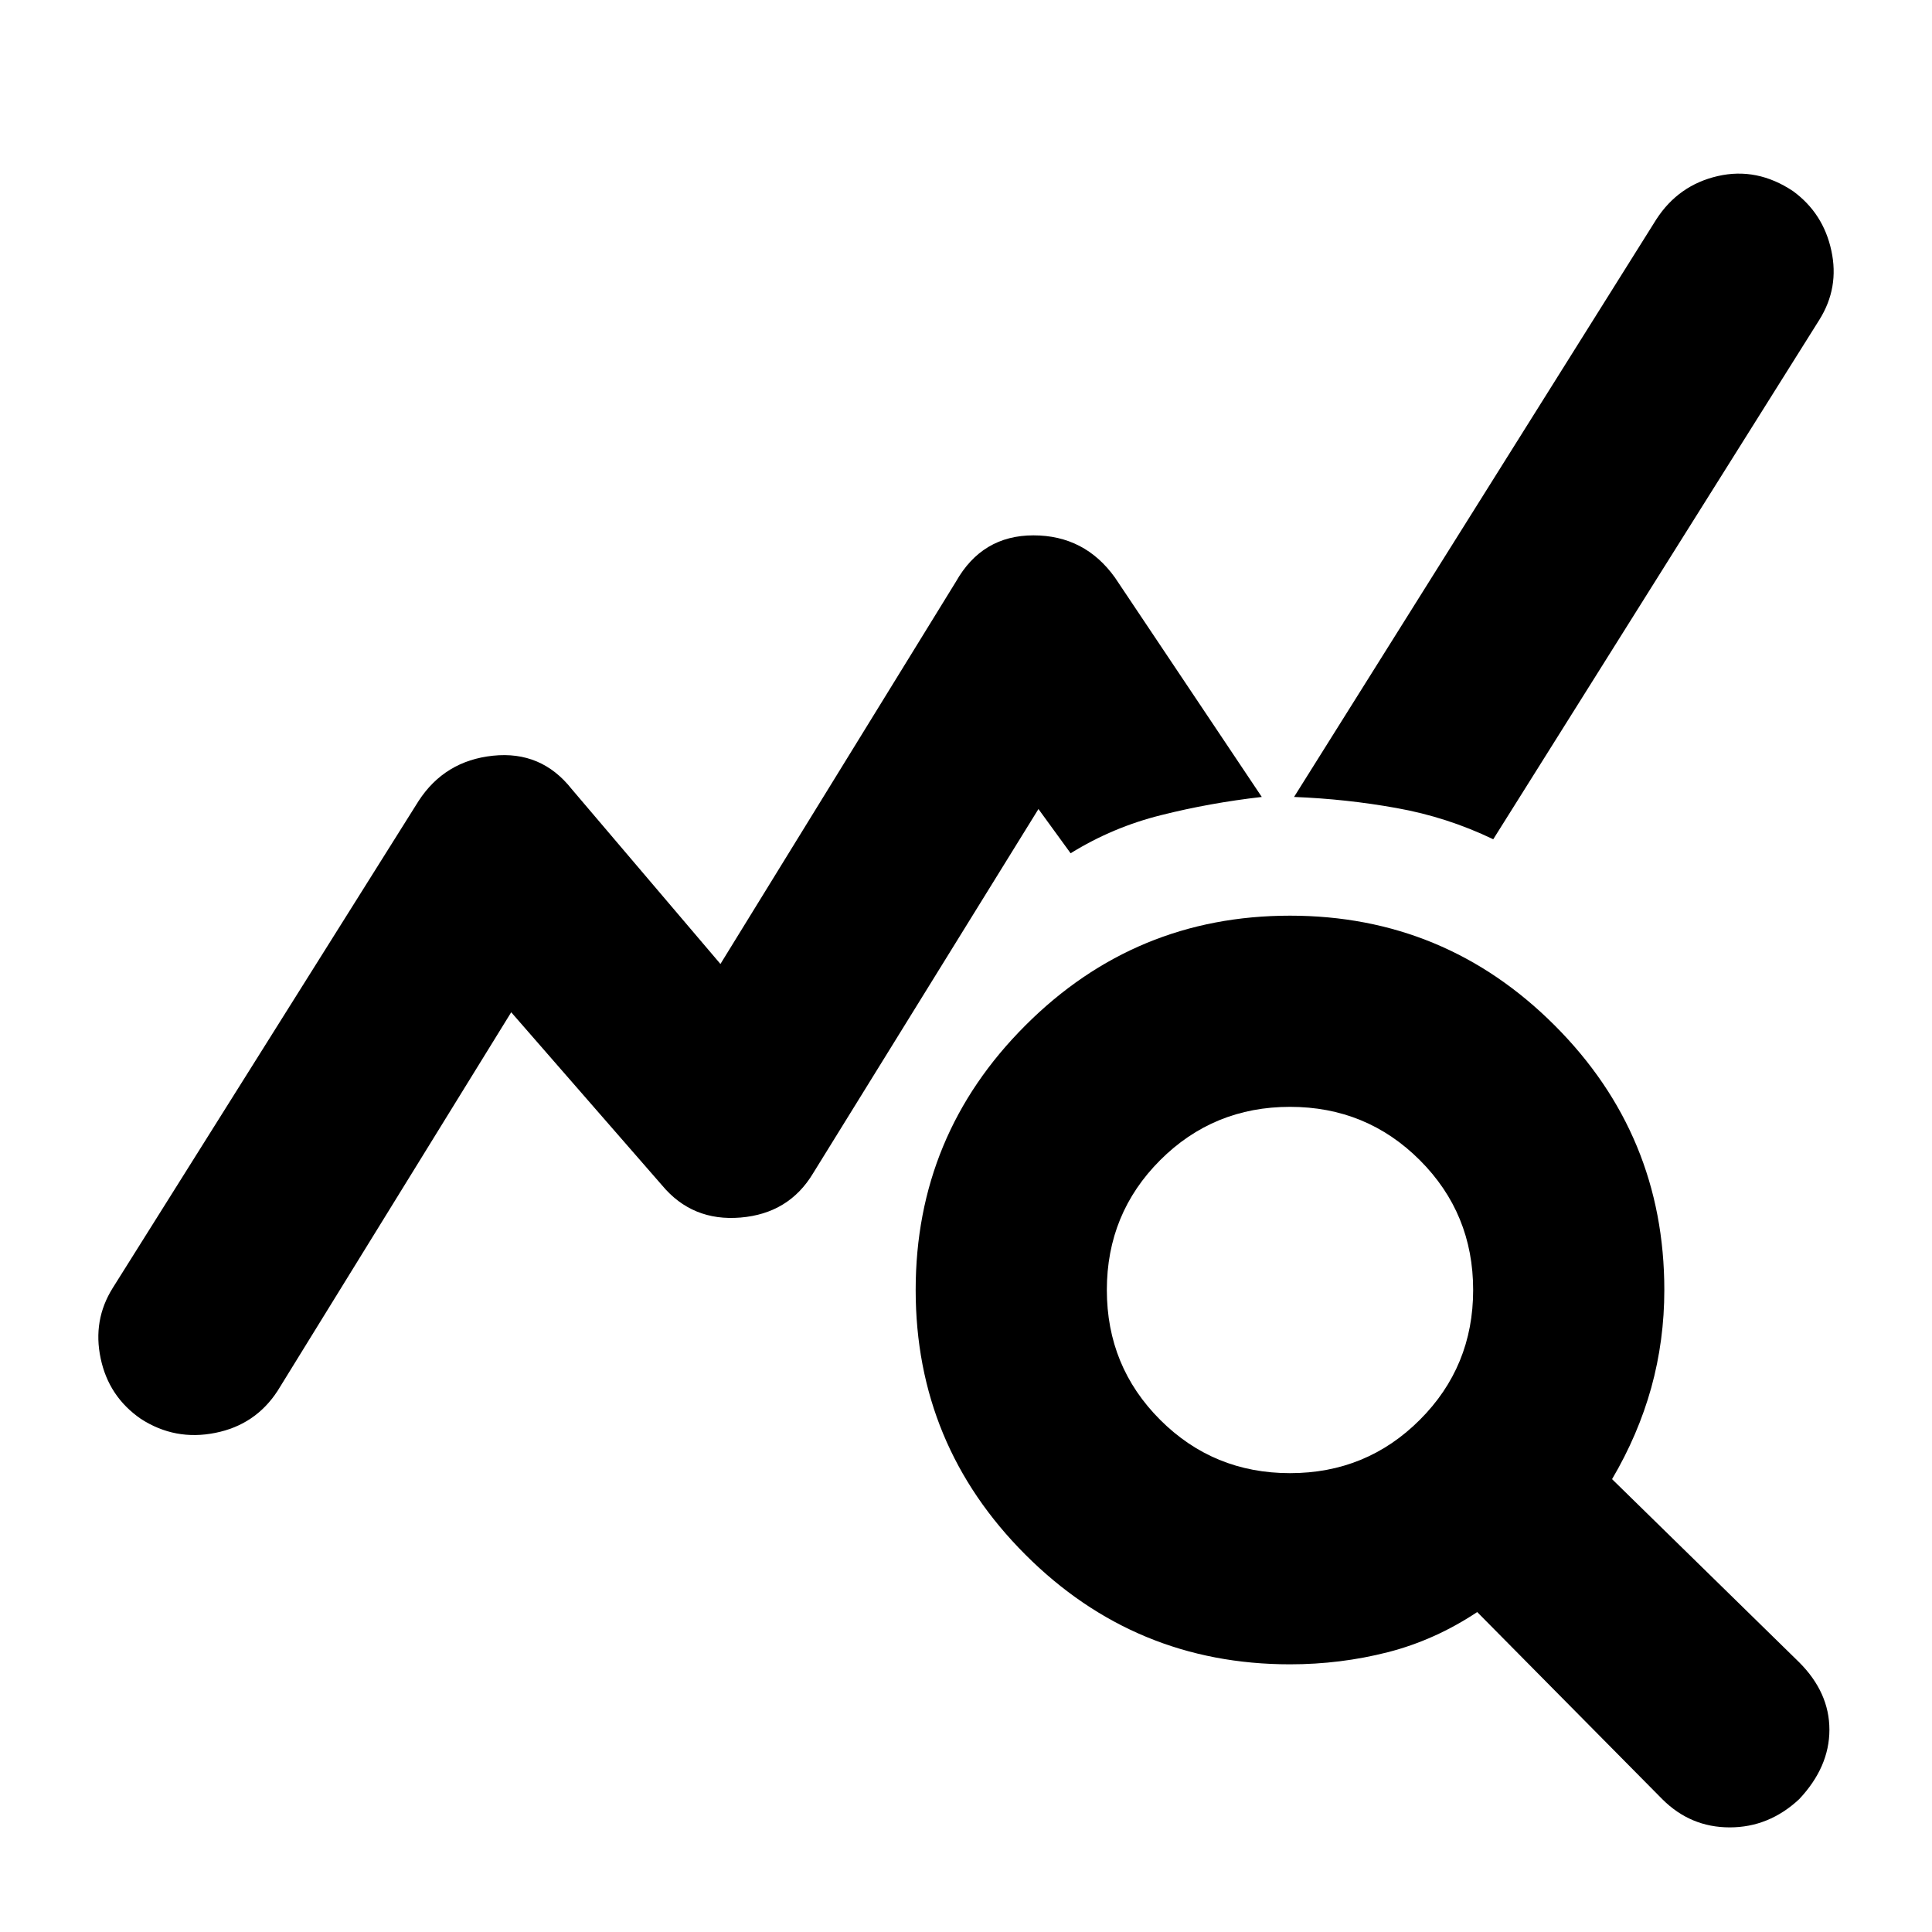 <svg xmlns="http://www.w3.org/2000/svg" height="20" width="20"><path d="m17.208 18.625-1.916-1.937q-.438.291-.927.416-.49.125-1.011.125-1.604 0-2.739-1.135-1.136-1.136-1.136-2.74 0-1.604 1.136-2.739 1.135-1.136 2.739-1.136 1.604 0 2.74 1.136 1.135 1.135 1.135 2.739 0 .521-.135 1.011-.136.489-.406.947l1.937 1.896q.313.313.313.698 0 .386-.313.719-.313.292-.719.292-.406 0-.698-.292Zm-3.854-3.375q.792 0 1.344-.552t.552-1.344q0-.792-.552-1.344t-1.344-.552q-.792 0-1.344.552t-.552 1.344q0 .792.552 1.344t1.344.552Zm-11.896-.562q-.333-.23-.416-.626-.084-.395.125-.729l3.166-5.041q.271-.417.771-.469.5-.052.813.344l1.541 1.812 2.438-3.958q.271-.479.802-.479t.844.437l1.52 2.271q-.541.062-1.041.188-.5.124-.938.395l-.333-.458-2.333 3.771q-.25.416-.75.458-.5.042-.813-.333l-1.562-1.792-2.417 3.917q-.229.354-.646.437-.417.084-.771-.145Zm14-6q-.479-.23-1-.323-.52-.094-1.062-.115l3.75-5.979q.229-.354.635-.448.407-.094.781.156.313.229.396.615.084.385-.125.718Z"/></svg>